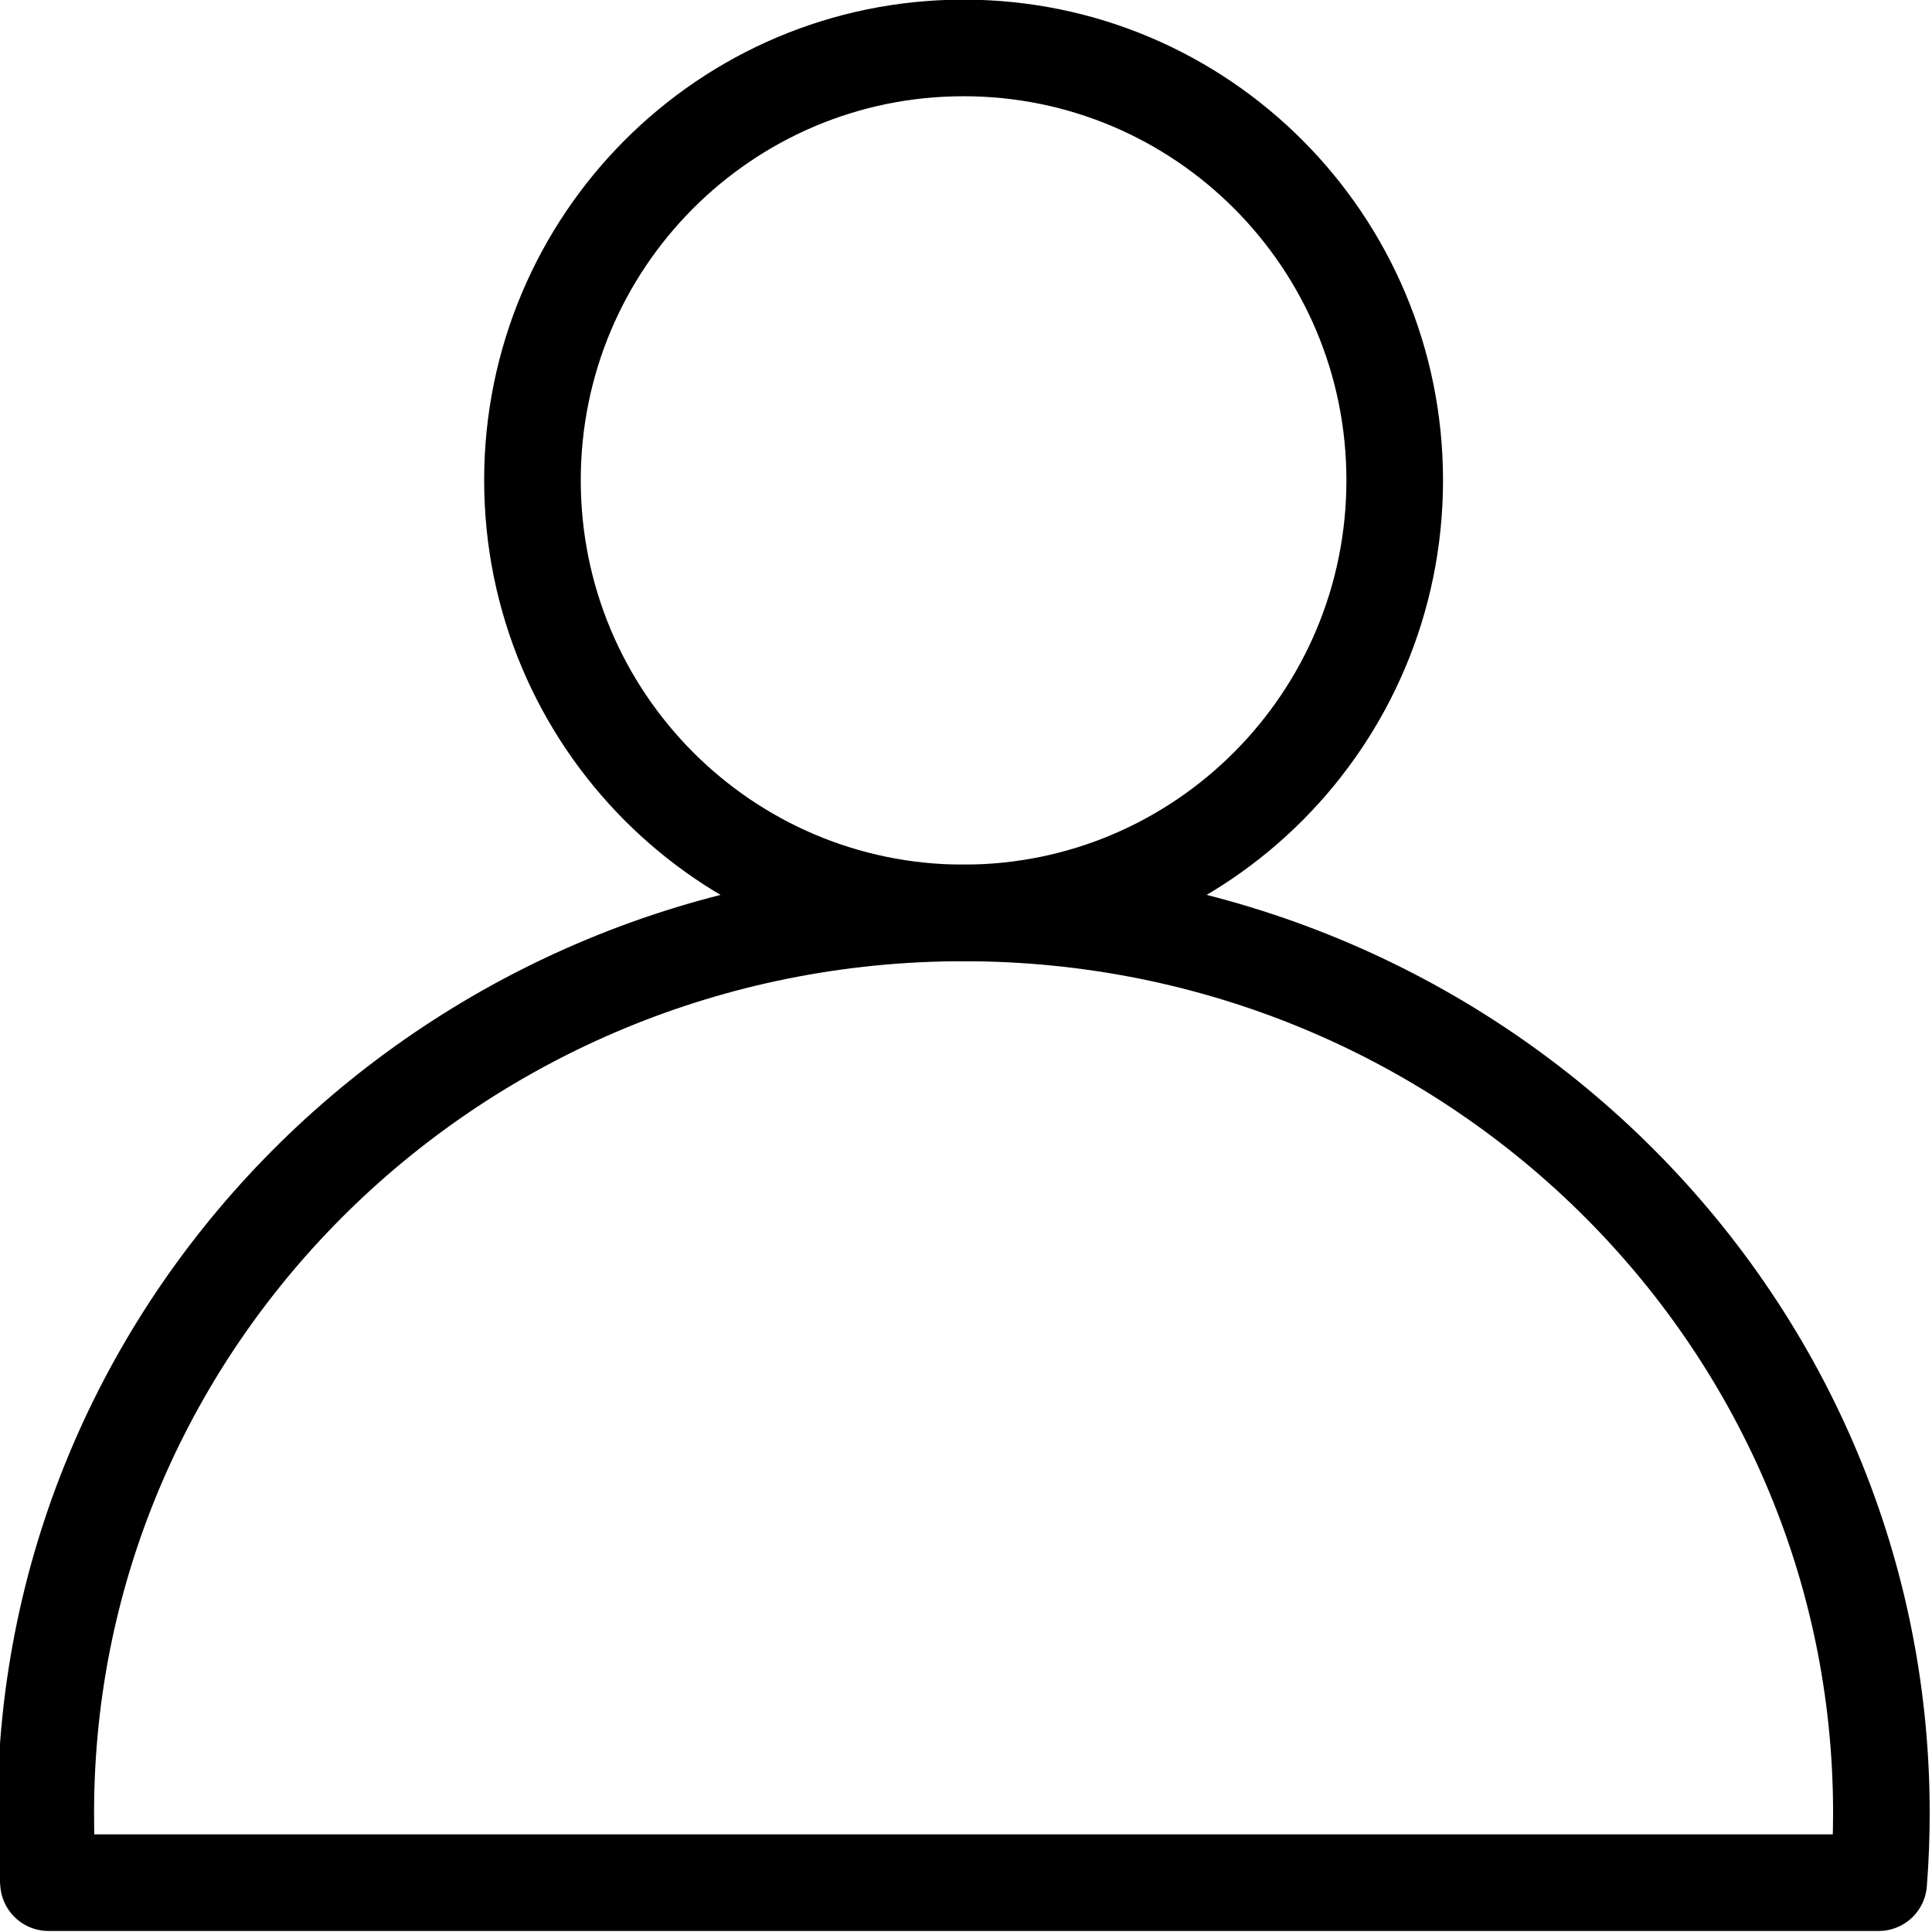 <?xml version="1.0" encoding="UTF-8"?>
<svg xmlns="http://www.w3.org/2000/svg" xmlns:xlink="http://www.w3.org/1999/xlink" width="25px" height="25px" viewBox="0 0 25 25" version="1.1">
<g id="surface1">
<path style="fill:none;stroke-width:9.26;stroke-linecap:round;stroke-linejoin:round;stroke:rgb(0%,0%,0%);stroke-opacity:1;stroke-miterlimit:4;" d="M -1792.544 -222.468 C -1792.544 -245.359 -1811.036 -263.909 -1833.869 -263.909 C -1856.702 -263.909 -1875.193 -245.359 -1875.193 -222.468 C -1875.193 -199.578 -1856.702 -180.999 -1833.869 -180.999 C -1811.036 -180.999 -1792.544 -199.578 -1792.544 -222.468 Z M -1792.544 -222.468 " transform="matrix(0.135,0,0,0.135,260.041,36.248)"/>
<path style="fill:none;stroke-width:9.26;stroke-linecap:round;stroke-linejoin:round;stroke:rgb(0%,0%,0%);stroke-opacity:1;stroke-miterlimit:4;" d="M -1921.582 -88.048 L -1746.155 -88.048 M -1921.582 -88.048 C -1921.785 -90.276 -1921.843 -92.504 -1921.843 -94.732 C -1921.843 -142.366 -1882.457 -180.999 -1833.869 -180.999 C -1785.281 -180.999 -1745.895 -142.366 -1745.895 -94.732 C -1745.895 -92.504 -1745.982 -90.276 -1746.155 -88.048 " transform="matrix(0.135,0,0,0.135,260.041,36.248)"/>
</g>
</svg>
